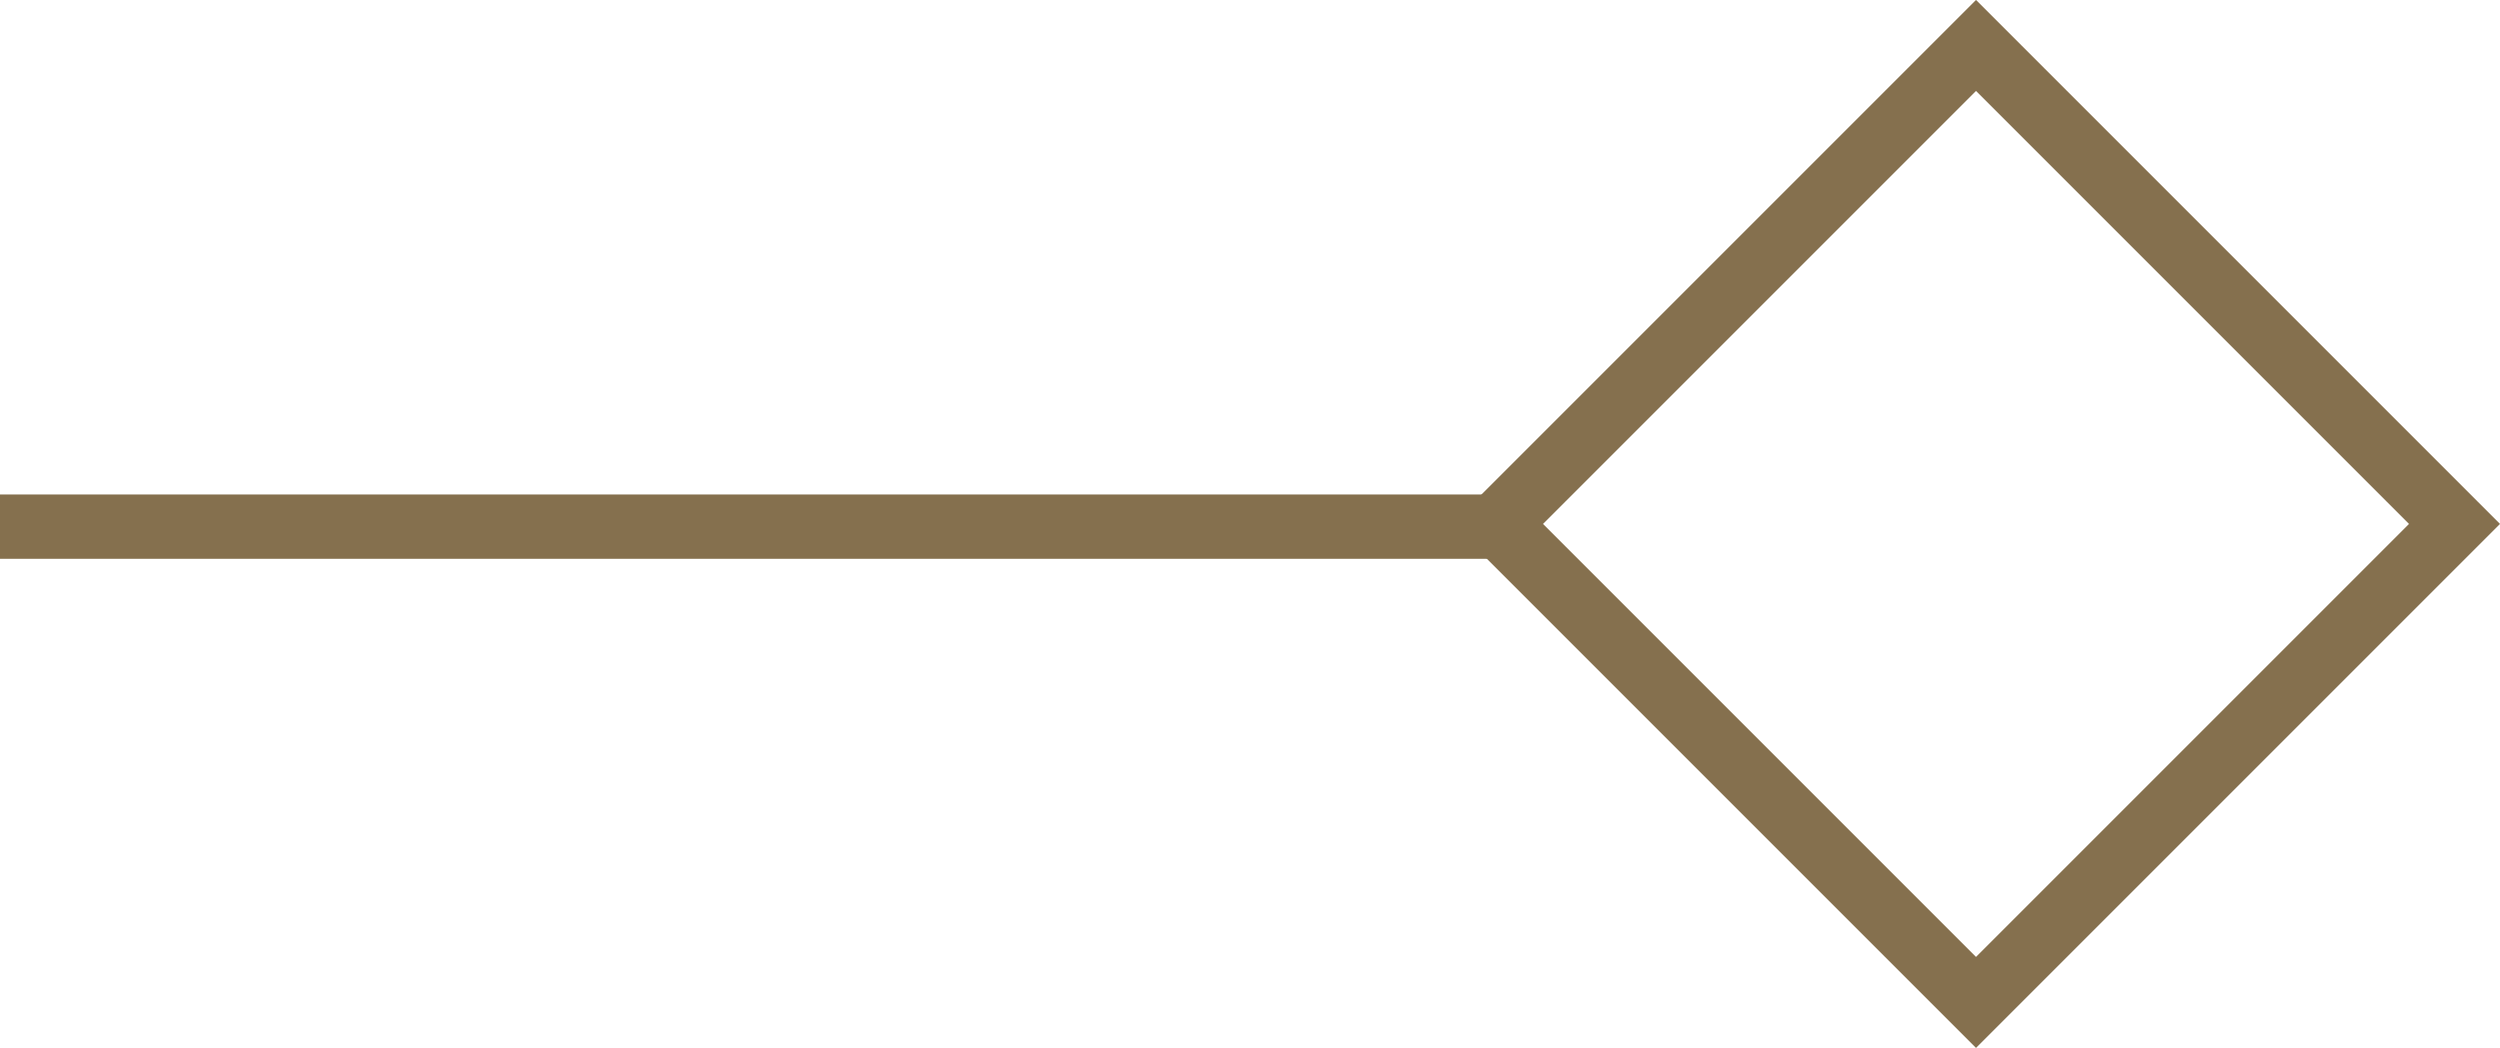 <svg xmlns="http://www.w3.org/2000/svg" viewBox="0 0 38.851 16.285">
  <defs>
    <style>
      .cls-1 {
        fill: none;
        stroke: #85704e;
      }
    </style>
  </defs>
  <g id="Group_5593" data-name="Group 5593" transform="translate(-1266.033 -1355.707)">
    <g id="Group_5578" data-name="Group 5578" transform="translate(1266.033 1371.285) rotate(-90)">
      <path id="Path_2817" data-name="Path 2817" class="cls-1" d="M23.63,0H0" transform="translate(7.394 23.63) rotate(-90)"/>
      <rect id="Rectangle_3170" data-name="Rectangle 3170" class="cls-1" width="10.516" height="10.516" transform="translate(7.436 38.144) rotate(-135)"/>
    </g>
  </g>
</svg>
